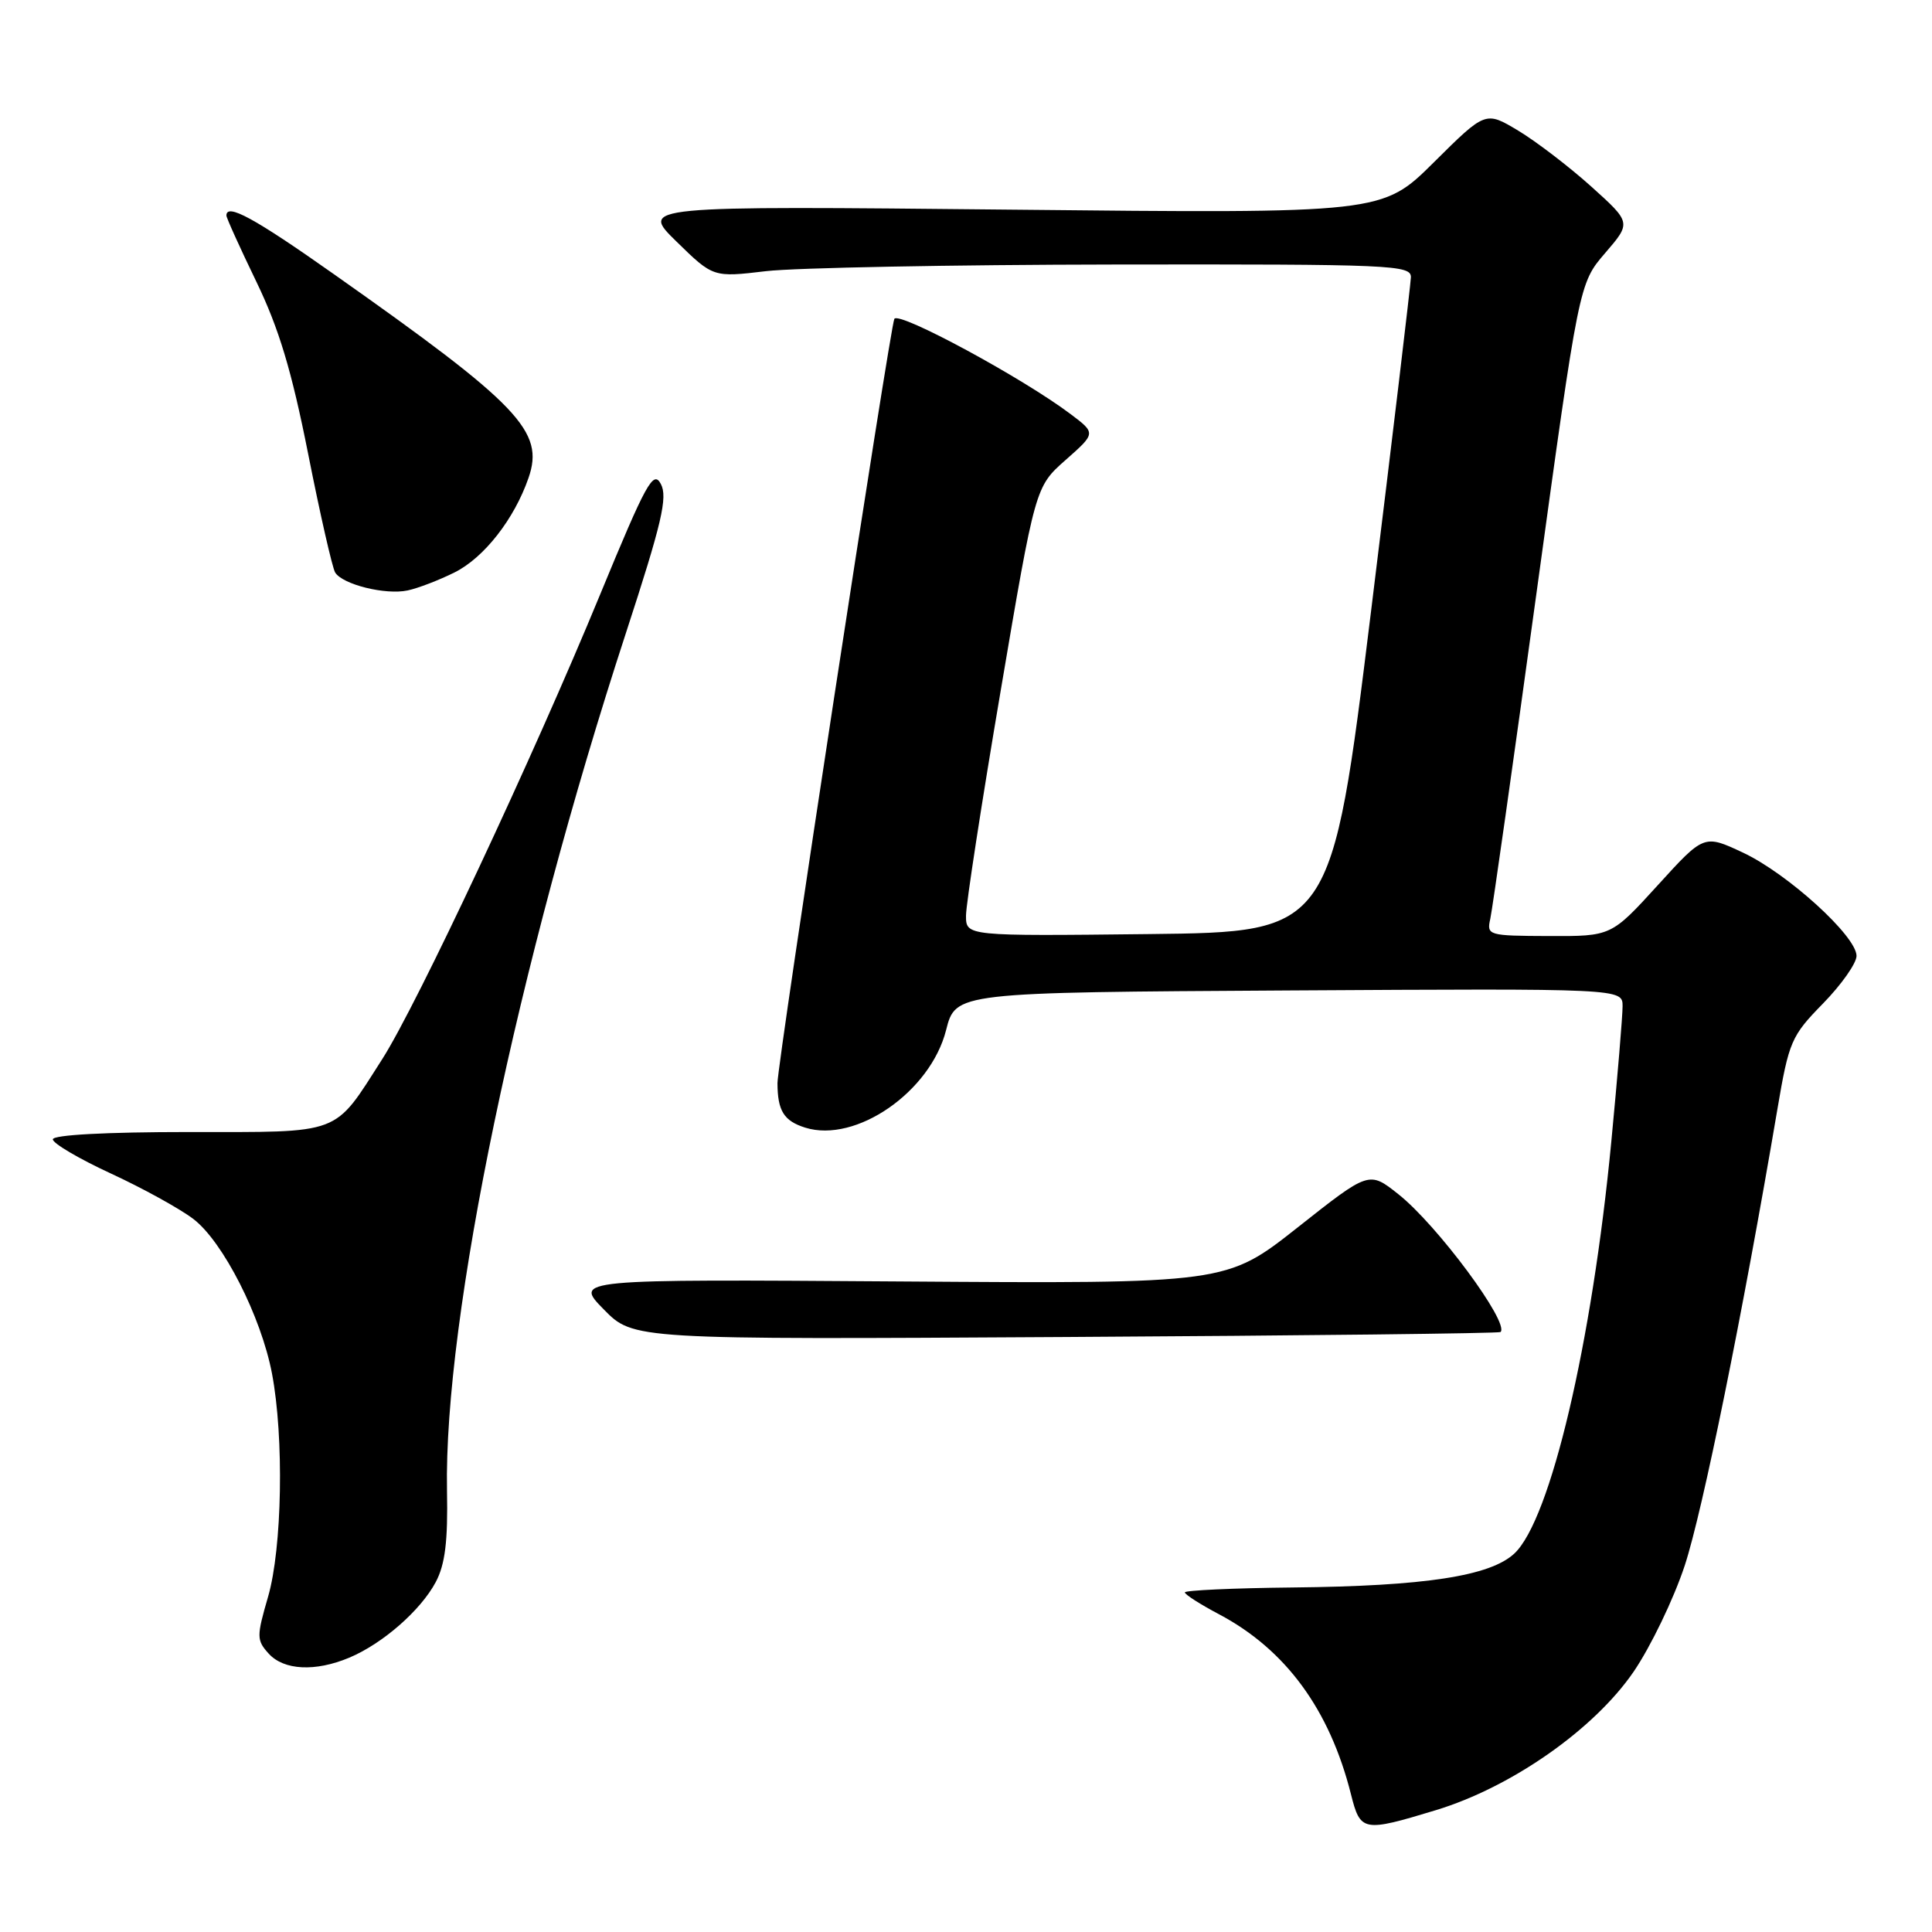 <?xml version="1.0" encoding="UTF-8" standalone="no"?>
<!DOCTYPE svg PUBLIC "-//W3C//DTD SVG 1.1//EN" "http://www.w3.org/Graphics/SVG/1.1/DTD/svg11.dtd" >
<svg xmlns="http://www.w3.org/2000/svg" xmlns:xlink="http://www.w3.org/1999/xlink" version="1.1" viewBox="0 0 256 256">
 <g >
 <path fill="currentColor"
d=" M 190.28 239.85 C 200.30 236.80 211.24 229.14 216.47 221.50 C 218.72 218.20 221.77 211.88 223.23 207.46 C 225.59 200.30 230.89 174.24 235.51 147.00 C 237.04 137.98 237.35 137.27 241.56 132.97 C 244.00 130.47 246.00 127.63 246.00 126.66 C 246.00 124.05 236.87 115.75 230.94 112.97 C 225.79 110.56 225.79 110.56 219.65 117.31 C 213.50 124.06 213.50 124.06 205.23 124.03 C 197.18 124.00 196.98 123.94 197.47 121.75 C 197.75 120.51 200.51 101.06 203.60 78.53 C 209.23 37.55 209.23 37.55 212.69 33.53 C 216.16 29.50 216.16 29.50 210.83 24.70 C 207.90 22.07 203.55 18.74 201.17 17.31 C 196.84 14.71 196.84 14.71 190.00 21.50 C 183.16 28.29 183.16 28.29 133.98 27.78 C 84.80 27.28 84.80 27.28 89.65 32.02 C 94.50 36.76 94.50 36.76 101.50 35.93 C 105.35 35.48 126.16 35.08 147.75 35.05 C 184.50 35.00 187.00 35.11 186.95 36.75 C 186.92 37.71 184.55 57.62 181.67 81.00 C 176.43 123.50 176.43 123.50 152.22 123.77 C 128.00 124.04 128.00 124.04 128.00 121.33 C 128.00 119.84 130.06 106.45 132.59 91.56 C 137.18 64.50 137.18 64.50 141.20 60.95 C 145.22 57.40 145.22 57.40 141.86 54.87 C 135.52 50.09 119.20 41.26 118.51 42.24 C 117.99 42.97 103.00 140.94 103.02 143.51 C 103.03 147.20 103.87 148.53 106.70 149.42 C 113.41 151.51 123.29 144.67 125.36 136.50 C 126.63 131.50 126.63 131.50 170.82 131.24 C 215.00 130.98 215.00 130.98 215.00 133.33 C 215.00 134.62 214.33 142.68 213.51 151.24 C 210.95 177.99 205.45 201.35 200.67 205.84 C 197.47 208.84 188.83 210.17 171.25 210.35 C 163.41 210.43 157.00 210.73 157.00 211.00 C 157.00 211.28 159.05 212.59 161.55 213.91 C 170.37 218.59 176.19 226.54 179.01 237.75 C 180.26 242.72 180.60 242.79 190.28 239.85 Z  M 46.28 219.65 C 50.69 217.80 55.74 213.39 57.74 209.63 C 58.98 207.29 59.36 204.23 59.23 197.51 C 58.80 174.62 68.52 128.01 82.93 83.90 C 87.70 69.29 88.50 65.87 87.56 64.12 C 86.57 62.26 85.62 63.98 79.53 78.75 C 70.62 100.38 55.25 133.14 50.66 140.32 C 44.13 150.52 45.51 150.00 25.00 150.00 C 14.04 150.00 7.00 150.38 7.00 150.97 C 7.00 151.50 10.46 153.54 14.68 155.49 C 18.90 157.44 23.82 160.15 25.62 161.52 C 29.55 164.52 34.60 174.45 36.04 182.00 C 37.65 190.48 37.39 205.14 35.52 211.58 C 33.99 216.85 33.99 217.33 35.60 219.11 C 37.61 221.33 41.77 221.54 46.28 219.65 Z  M 198.83 176.50 C 200.05 175.29 190.42 162.29 185.28 158.23 C 181.41 155.16 181.41 155.16 171.96 162.63 C 162.50 170.10 162.50 170.10 119.29 169.80 C 76.07 169.50 76.07 169.50 80.00 173.50 C 83.92 177.50 83.92 177.50 141.21 177.16 C 172.72 176.98 198.65 176.68 198.83 176.50 Z  M 60.25 75.84 C 64.14 73.89 68.14 68.79 70.03 63.33 C 72.18 57.16 68.85 53.67 44.17 36.28 C 33.68 28.88 30.00 26.88 30.00 28.56 C 30.00 28.87 31.78 32.80 33.96 37.31 C 36.95 43.49 38.64 49.09 40.83 60.13 C 42.42 68.17 44.04 75.25 44.41 75.86 C 45.40 77.45 51.07 78.86 54.00 78.24 C 55.38 77.95 58.19 76.87 60.25 75.84 Z "/>
</g>
</svg>